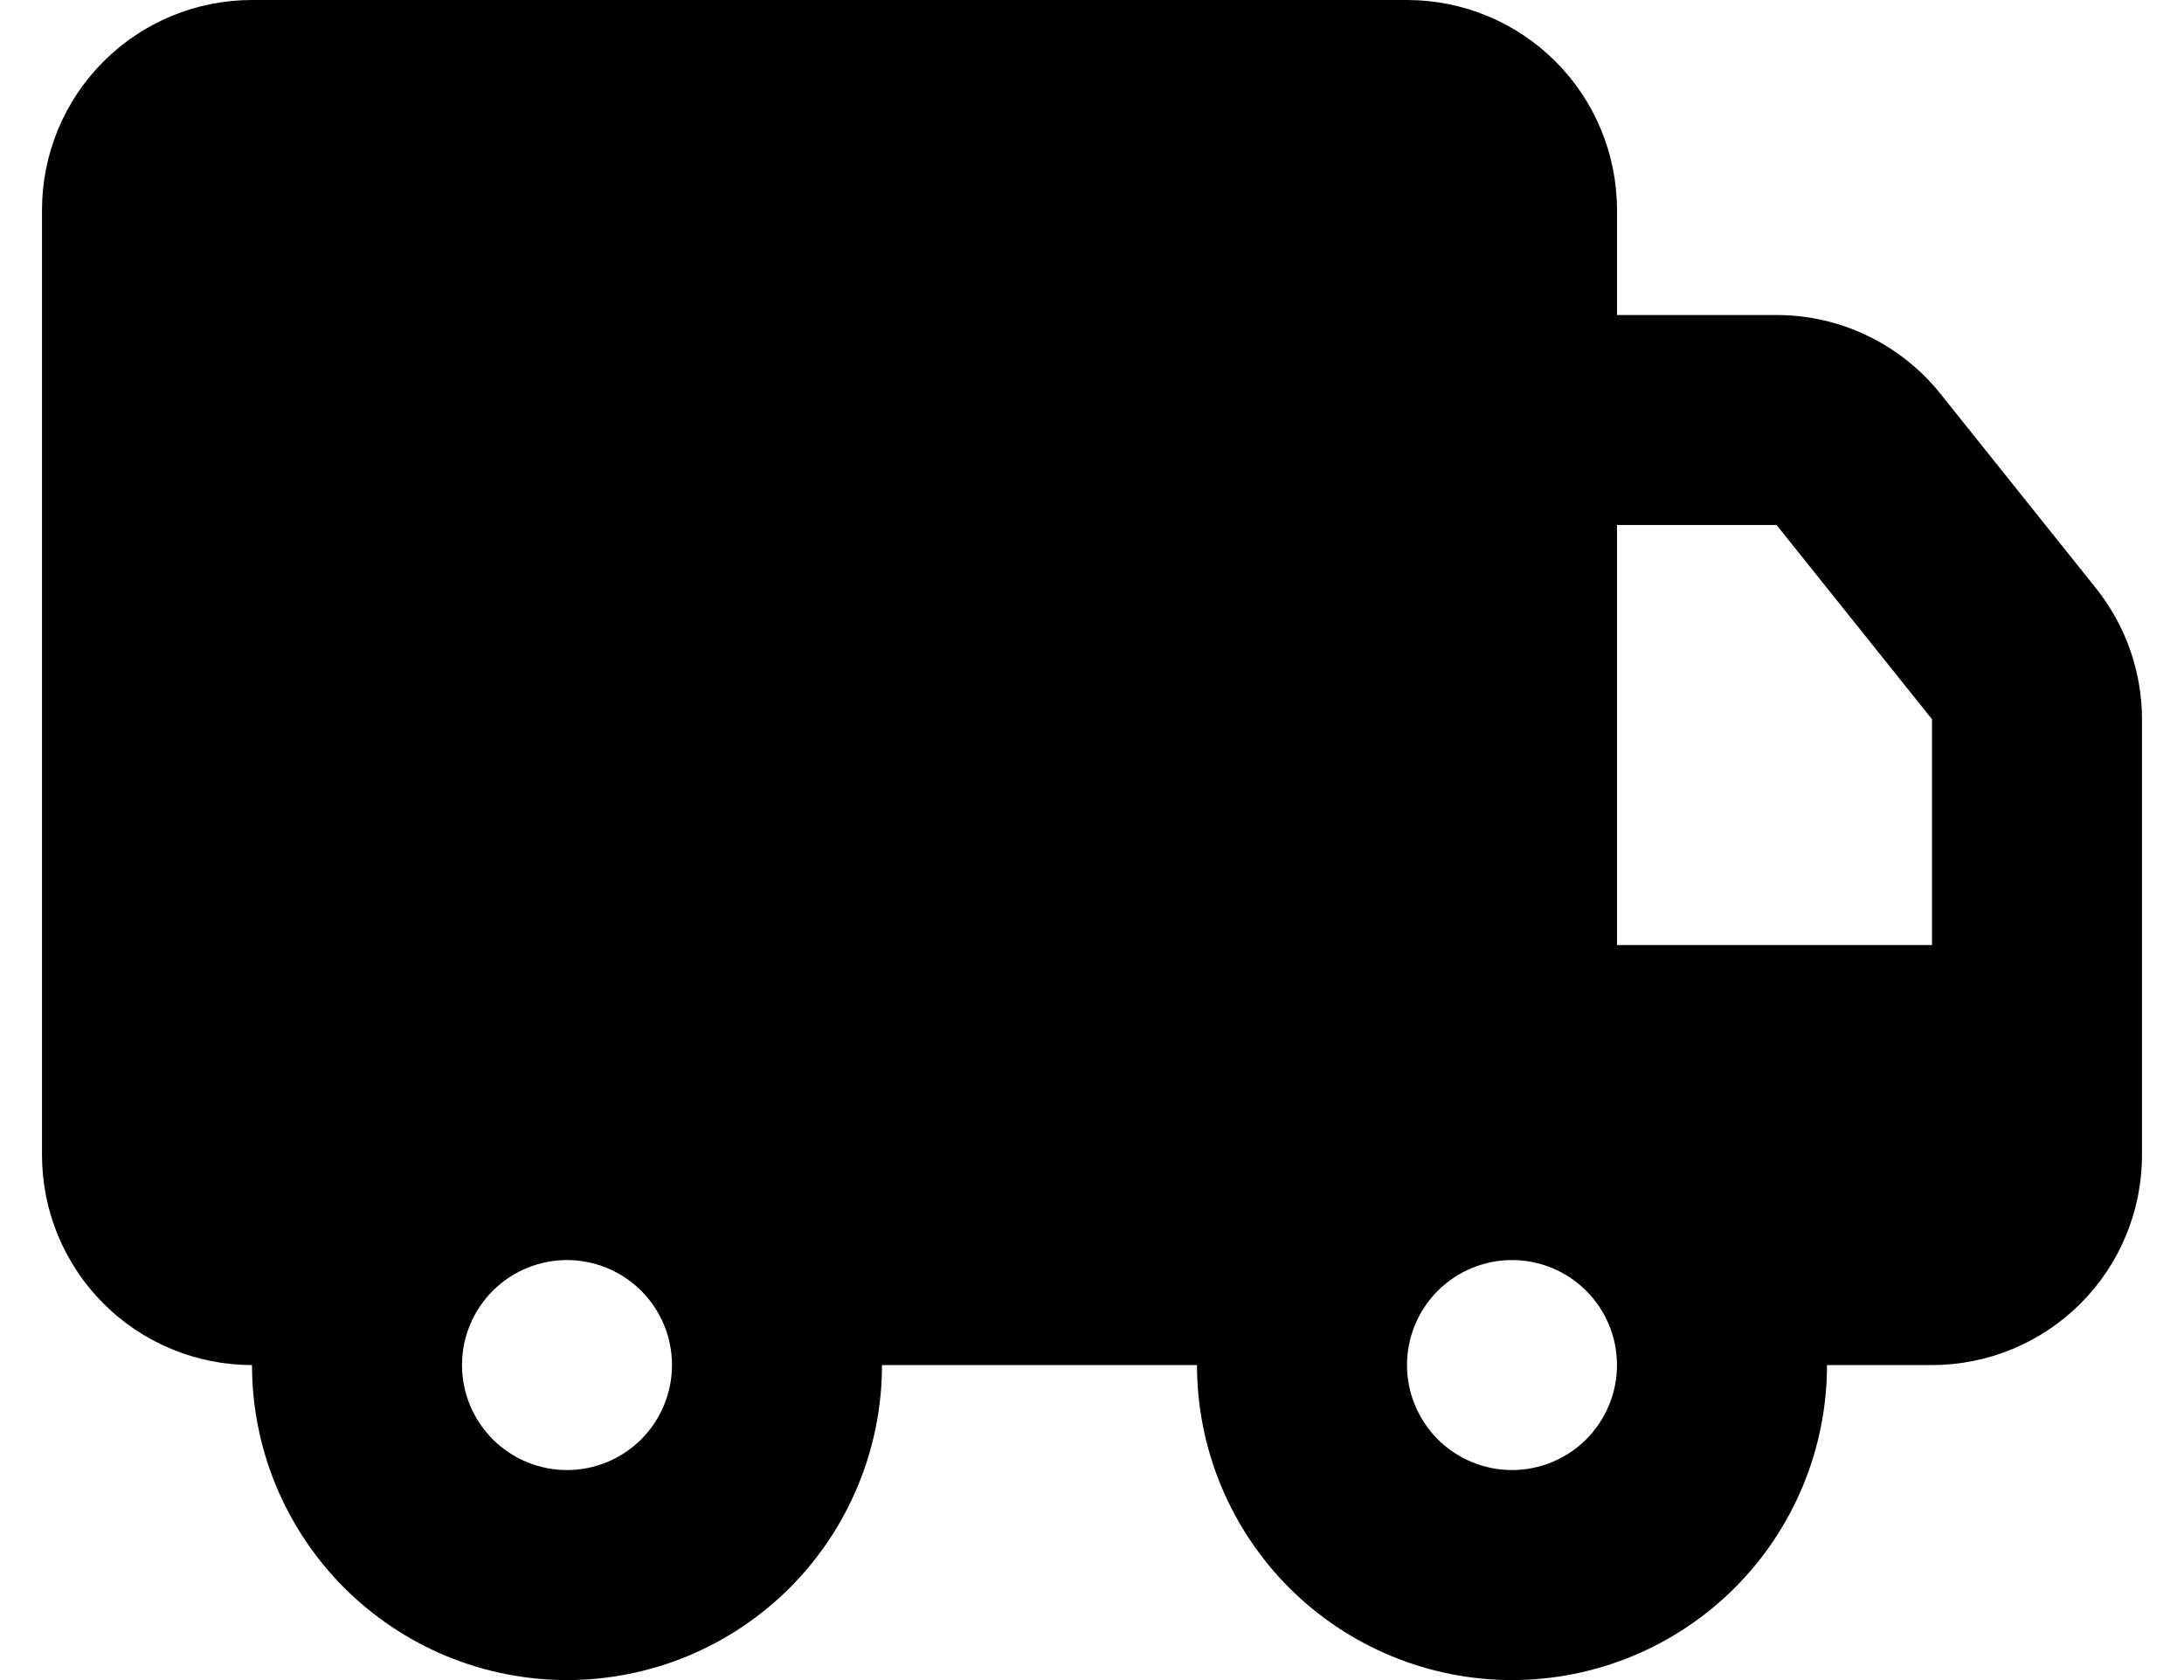 <svg width="26" height="20" viewBox="0 0 26 20" fill="none" xmlns="http://www.w3.org/2000/svg">
<path d="M16.75 0C17.413 0 18.049 0.263 18.518 0.732C18.987 1.201 19.25 1.837 19.25 2.5V3.75H21.15C21.525 3.75 21.895 3.834 22.232 3.997C22.57 4.159 22.867 4.395 23.101 4.688L24.951 7.001C25.306 7.445 25.5 7.996 25.5 8.564V13.75C25.5 14.413 25.237 15.049 24.768 15.518C24.299 15.987 23.663 16.25 23 16.25H21.75C21.75 17.245 21.355 18.198 20.652 18.902C19.948 19.605 18.995 20 18 20C17.005 20 16.052 19.605 15.348 18.902C14.645 18.198 14.25 17.245 14.25 16.25H10.5C10.5 16.742 10.403 17.23 10.214 17.685C10.026 18.14 9.75 18.553 9.402 18.902C9.053 19.25 8.64 19.526 8.185 19.715C7.73 19.903 7.242 20 6.75 20C6.258 20 5.77 19.903 5.315 19.715C4.86 19.526 4.447 19.25 4.098 18.902C3.75 18.553 3.474 18.14 3.285 17.685C3.097 17.23 3 16.742 3 16.25C2.337 16.25 1.701 15.987 1.232 15.518C0.763 15.049 0.5 14.413 0.5 13.75V2.5C0.5 1.837 0.763 1.201 1.232 0.732C1.701 0.263 2.337 0 3 0H16.75ZM6.75 15C6.418 15 6.101 15.132 5.866 15.366C5.632 15.601 5.5 15.918 5.5 16.25C5.5 16.581 5.632 16.899 5.866 17.134C6.101 17.368 6.418 17.5 6.75 17.5C7.082 17.5 7.399 17.368 7.634 17.134C7.868 16.899 8 16.581 8 16.25C8 15.918 7.868 15.601 7.634 15.366C7.399 15.132 7.082 15 6.75 15ZM18 15C17.669 15 17.351 15.132 17.116 15.366C16.882 15.601 16.75 15.918 16.75 16.25C16.75 16.581 16.882 16.899 17.116 17.134C17.351 17.368 17.669 17.5 18 17.5C18.331 17.5 18.649 17.368 18.884 17.134C19.118 16.899 19.25 16.581 19.25 16.25C19.25 15.918 19.118 15.601 18.884 15.366C18.649 15.132 18.331 15 18 15ZM21.15 6.25H19.25V11.25H23V8.562L21.15 6.25Z" fill="black"/>
</svg>
